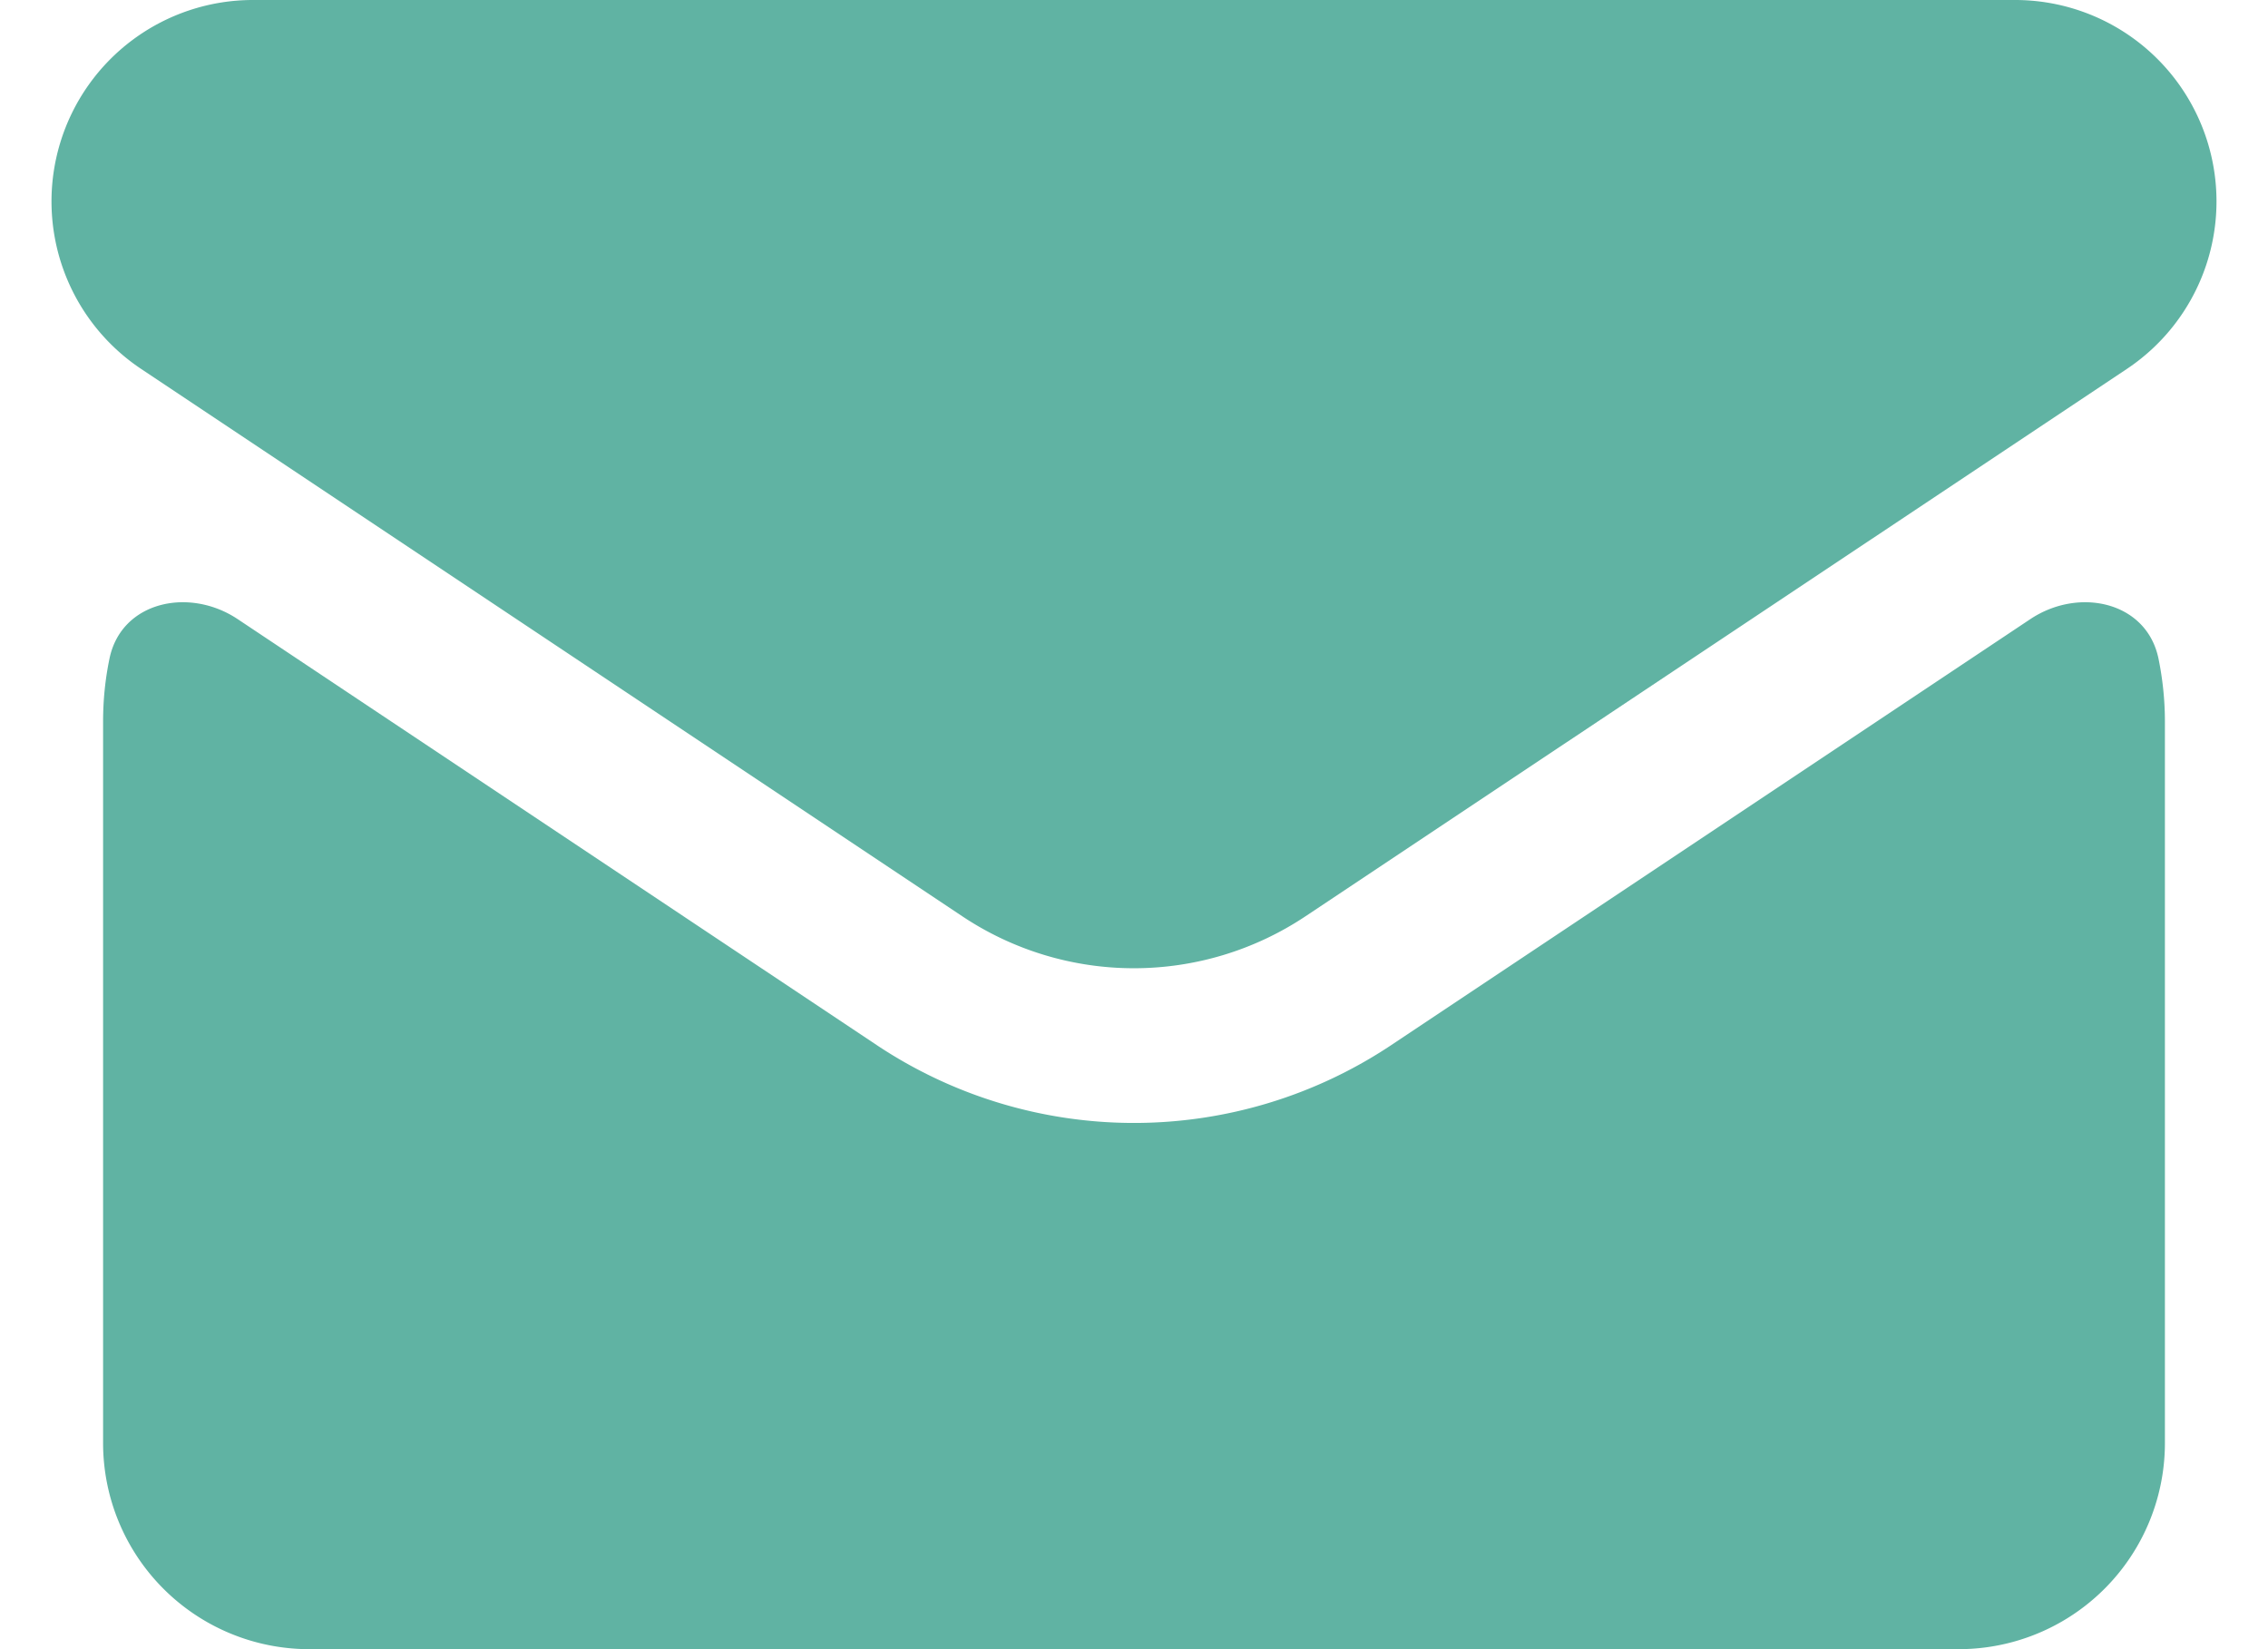 <svg width="22" height="16" viewBox="0 0 22 16" fill="none" xmlns="http://www.w3.org/2000/svg"><path fill-rule="evenodd" clip-rule="evenodd" d="M19.546 0H2.454A1.954 1.954 0 001.37 3.58l1.185.79 6.78 4.52a3 3 0 003.328 0l6.782-4.52 1.185-.79A1.954 1.954 0 0019.546 0zM1 7c0-.209.021-.413.062-.61.114-.554.772-.698 1.244-.383l6.198 4.132a4.5 4.5 0 004.992 0l6.198-4.132c.472-.315 1.13-.171 1.244.384.04.196.062.4.062.609v7a2 2 0 01-2 2H3a2 2 0 01-2-2V7z" fill="#60B3A3"/></svg>